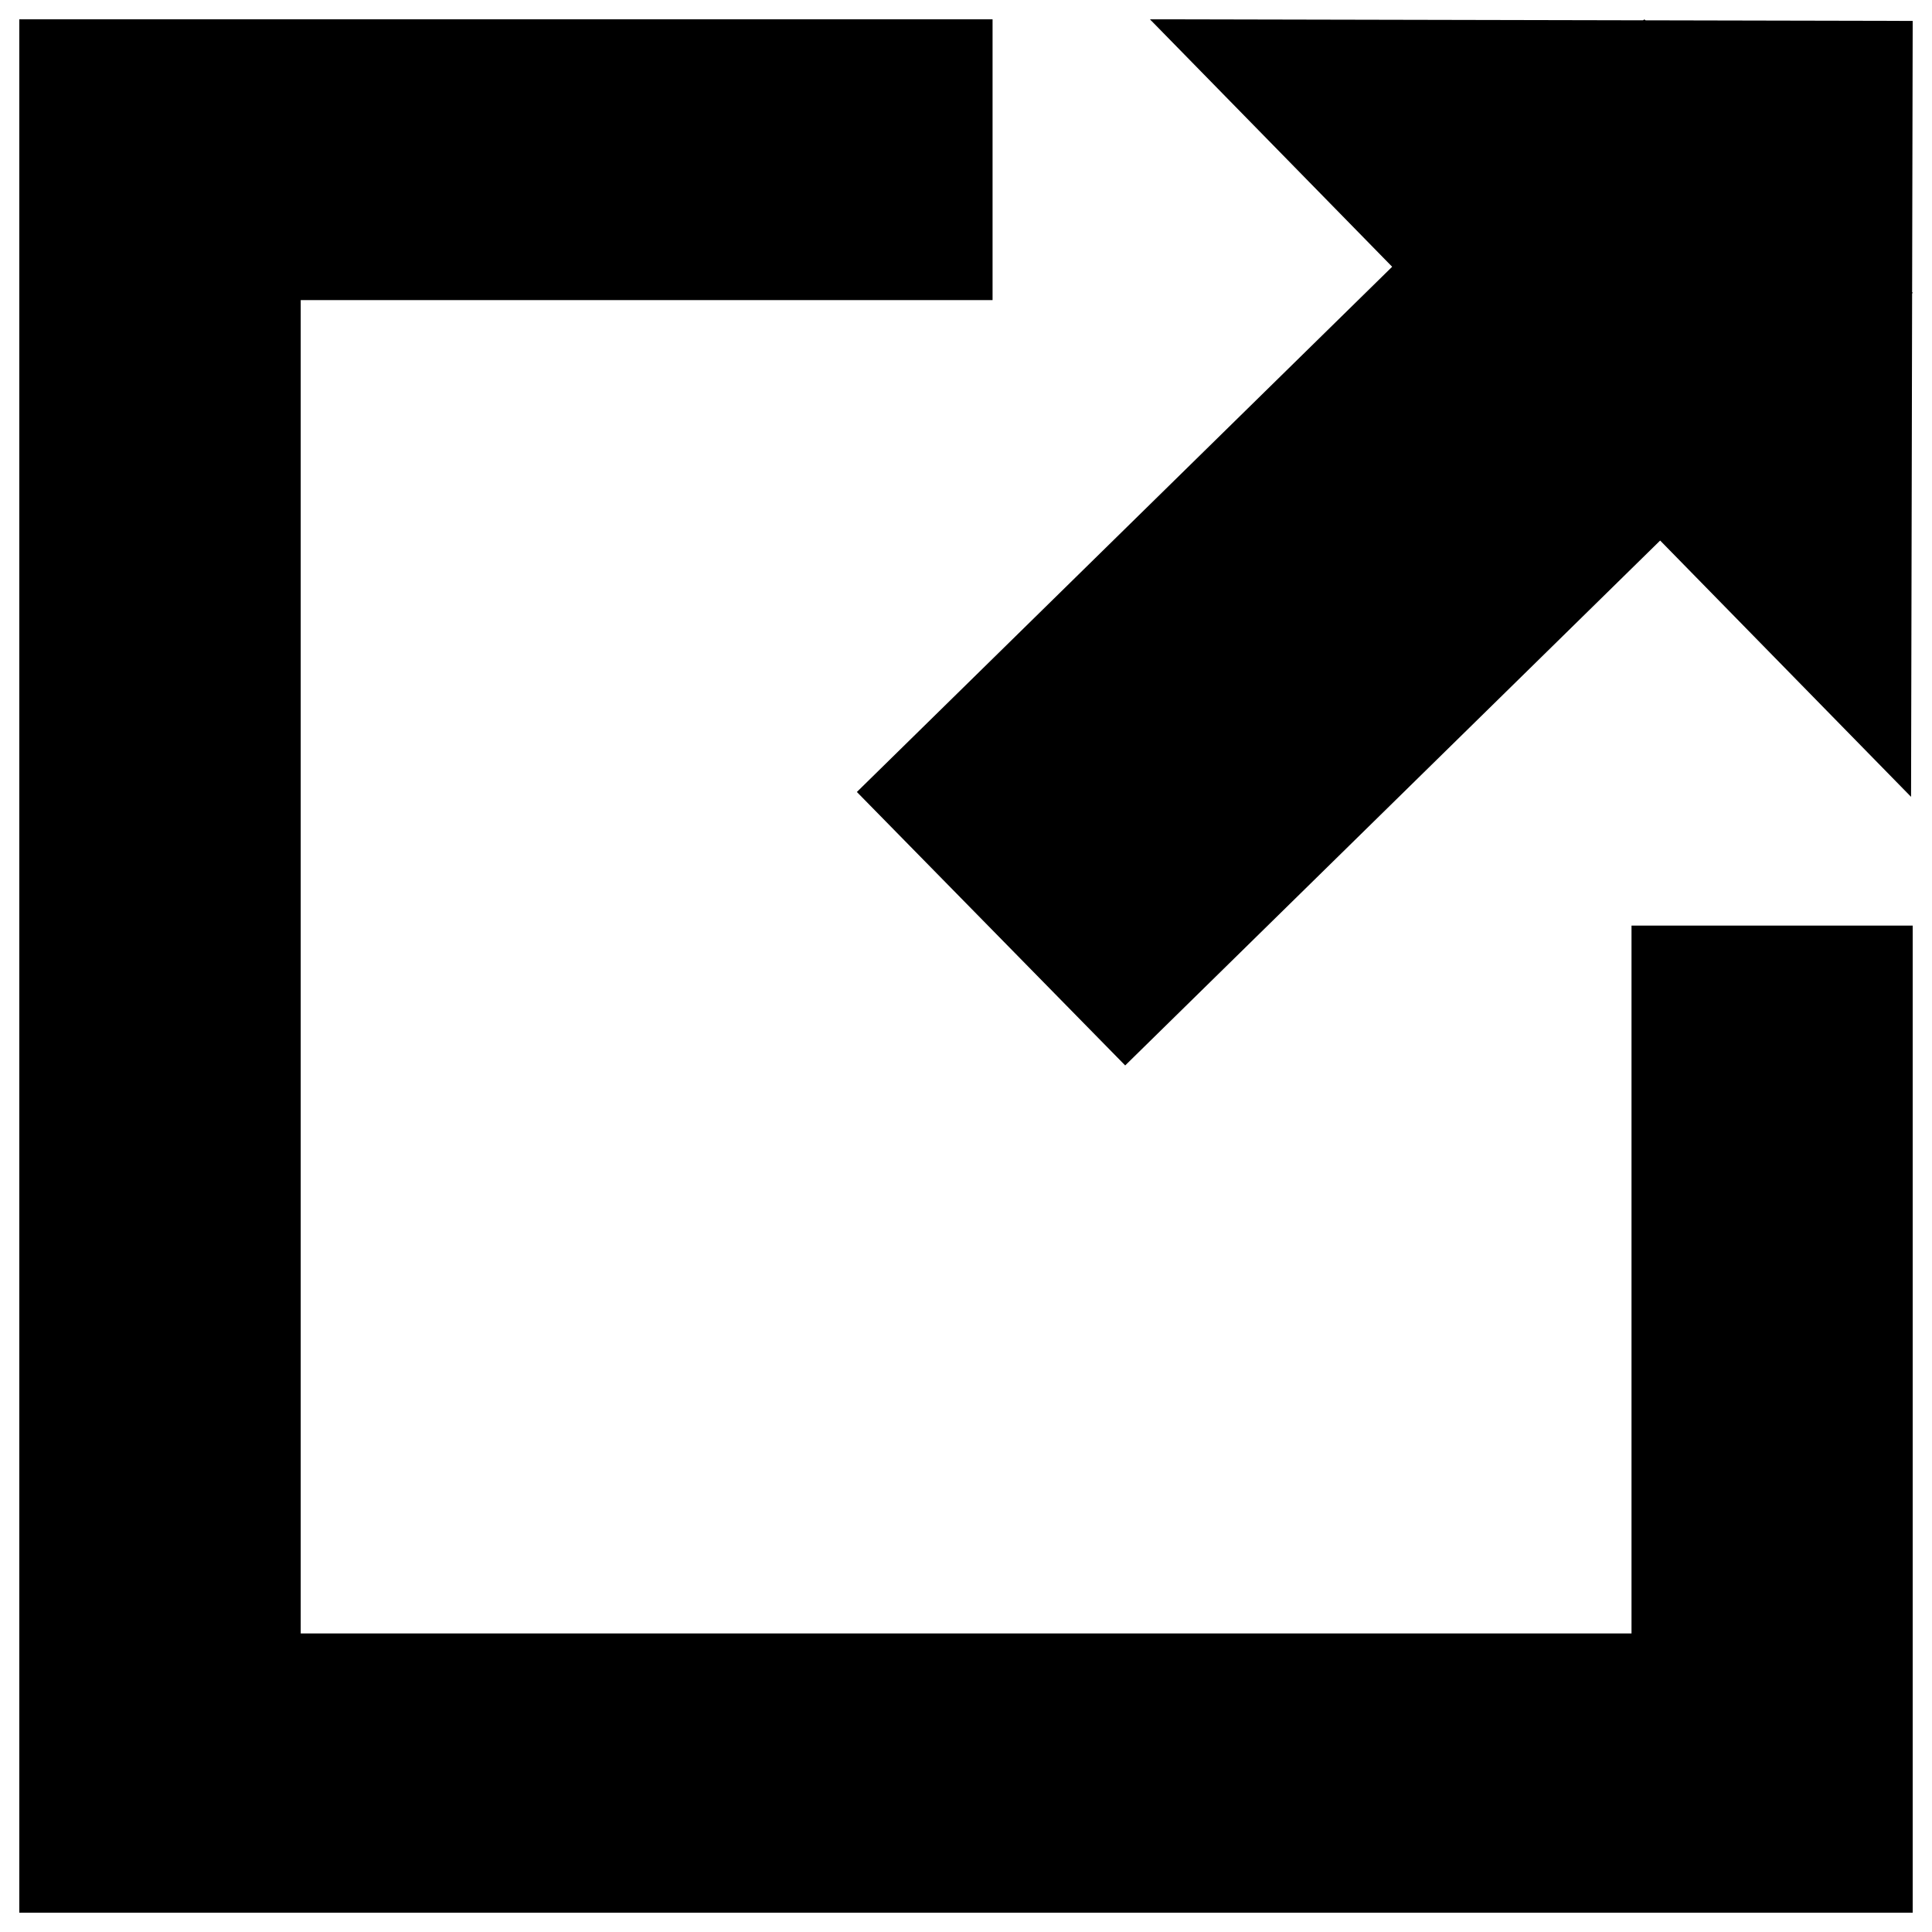 <?xml version="1.0" encoding="UTF-8" standalone="no"?>
<!-- Created with Inkscape (http://www.inkscape.org/) -->

<svg
   width="50mm"
   height="50mm"
   viewBox="0 0 50 50"
   version="1.1"
   id="svg5"
   inkscape:version="1.2.2 (732a01da63, 2022-12-09)"
   sodipodi:docname="export.svg"
   xmlns:inkscape="http://www.inkscape.org/namespaces/inkscape"
   xmlns:sodipodi="http://sodipodi.sourceforge.net/DTD/sodipodi-0.dtd"
   xmlns="http://www.w3.org/2000/svg"
   xmlns:svg="http://www.w3.org/2000/svg">
  <sodipodi:namedview
     id="namedview7"
     pagecolor="#ffffff"
     bordercolor="#eeeeee"
     borderopacity="1"
     inkscape:showpageshadow="0"
     inkscape:pageopacity="0"
     inkscape:pagecheckerboard="0"
     inkscape:deskcolor="#505050"
     inkscape:document-units="mm"
     showgrid="false"
     inkscape:zoom="2.8649831"
     inkscape:cx="209.42532"
     inkscape:cy="80.454228"
     inkscape:window-width="1920"
     inkscape:window-height="991"
     inkscape:window-x="-9"
     inkscape:window-y="-9"
     inkscape:window-maximized="1"
     inkscape:current-layer="layer1" />
  <defs
     id="defs2" />
  <g
     inkscape:label="Layer 1"
     inkscape:groupmode="layer"
     id="layer1">
    <path
       id="rect1105"
       style="fill:#ff0000;stroke:#000000;stroke-width:4.829;stroke-dasharray:none"
       d="M 2.914,2.914 V 47.086 H 47.086 V 26.369 H 44.638 V 44.688 H 5.368 V 5.352 H 23.273 V 2.914 Z" />
    <path
       id="rect5573"
       style="fill:#000000;fill-opacity:1;stroke:#000000;stroke-width:4.192;stroke-dasharray:none;stroke-opacity:1"
       d="M 34.755,2.606 47.373,15.496 47.4,2.633 Z" />
    <rect
       style="fill:#000000;fill-opacity:1;stroke:#000000;stroke-width:0;stroke-dasharray:none;stroke-opacity:1"
       id="rect7250"
       width="28.551"
       height="9.915"
       x="1.474"
       y="30.161"
       transform="rotate(-44.456)" />
  </g>
</svg>
